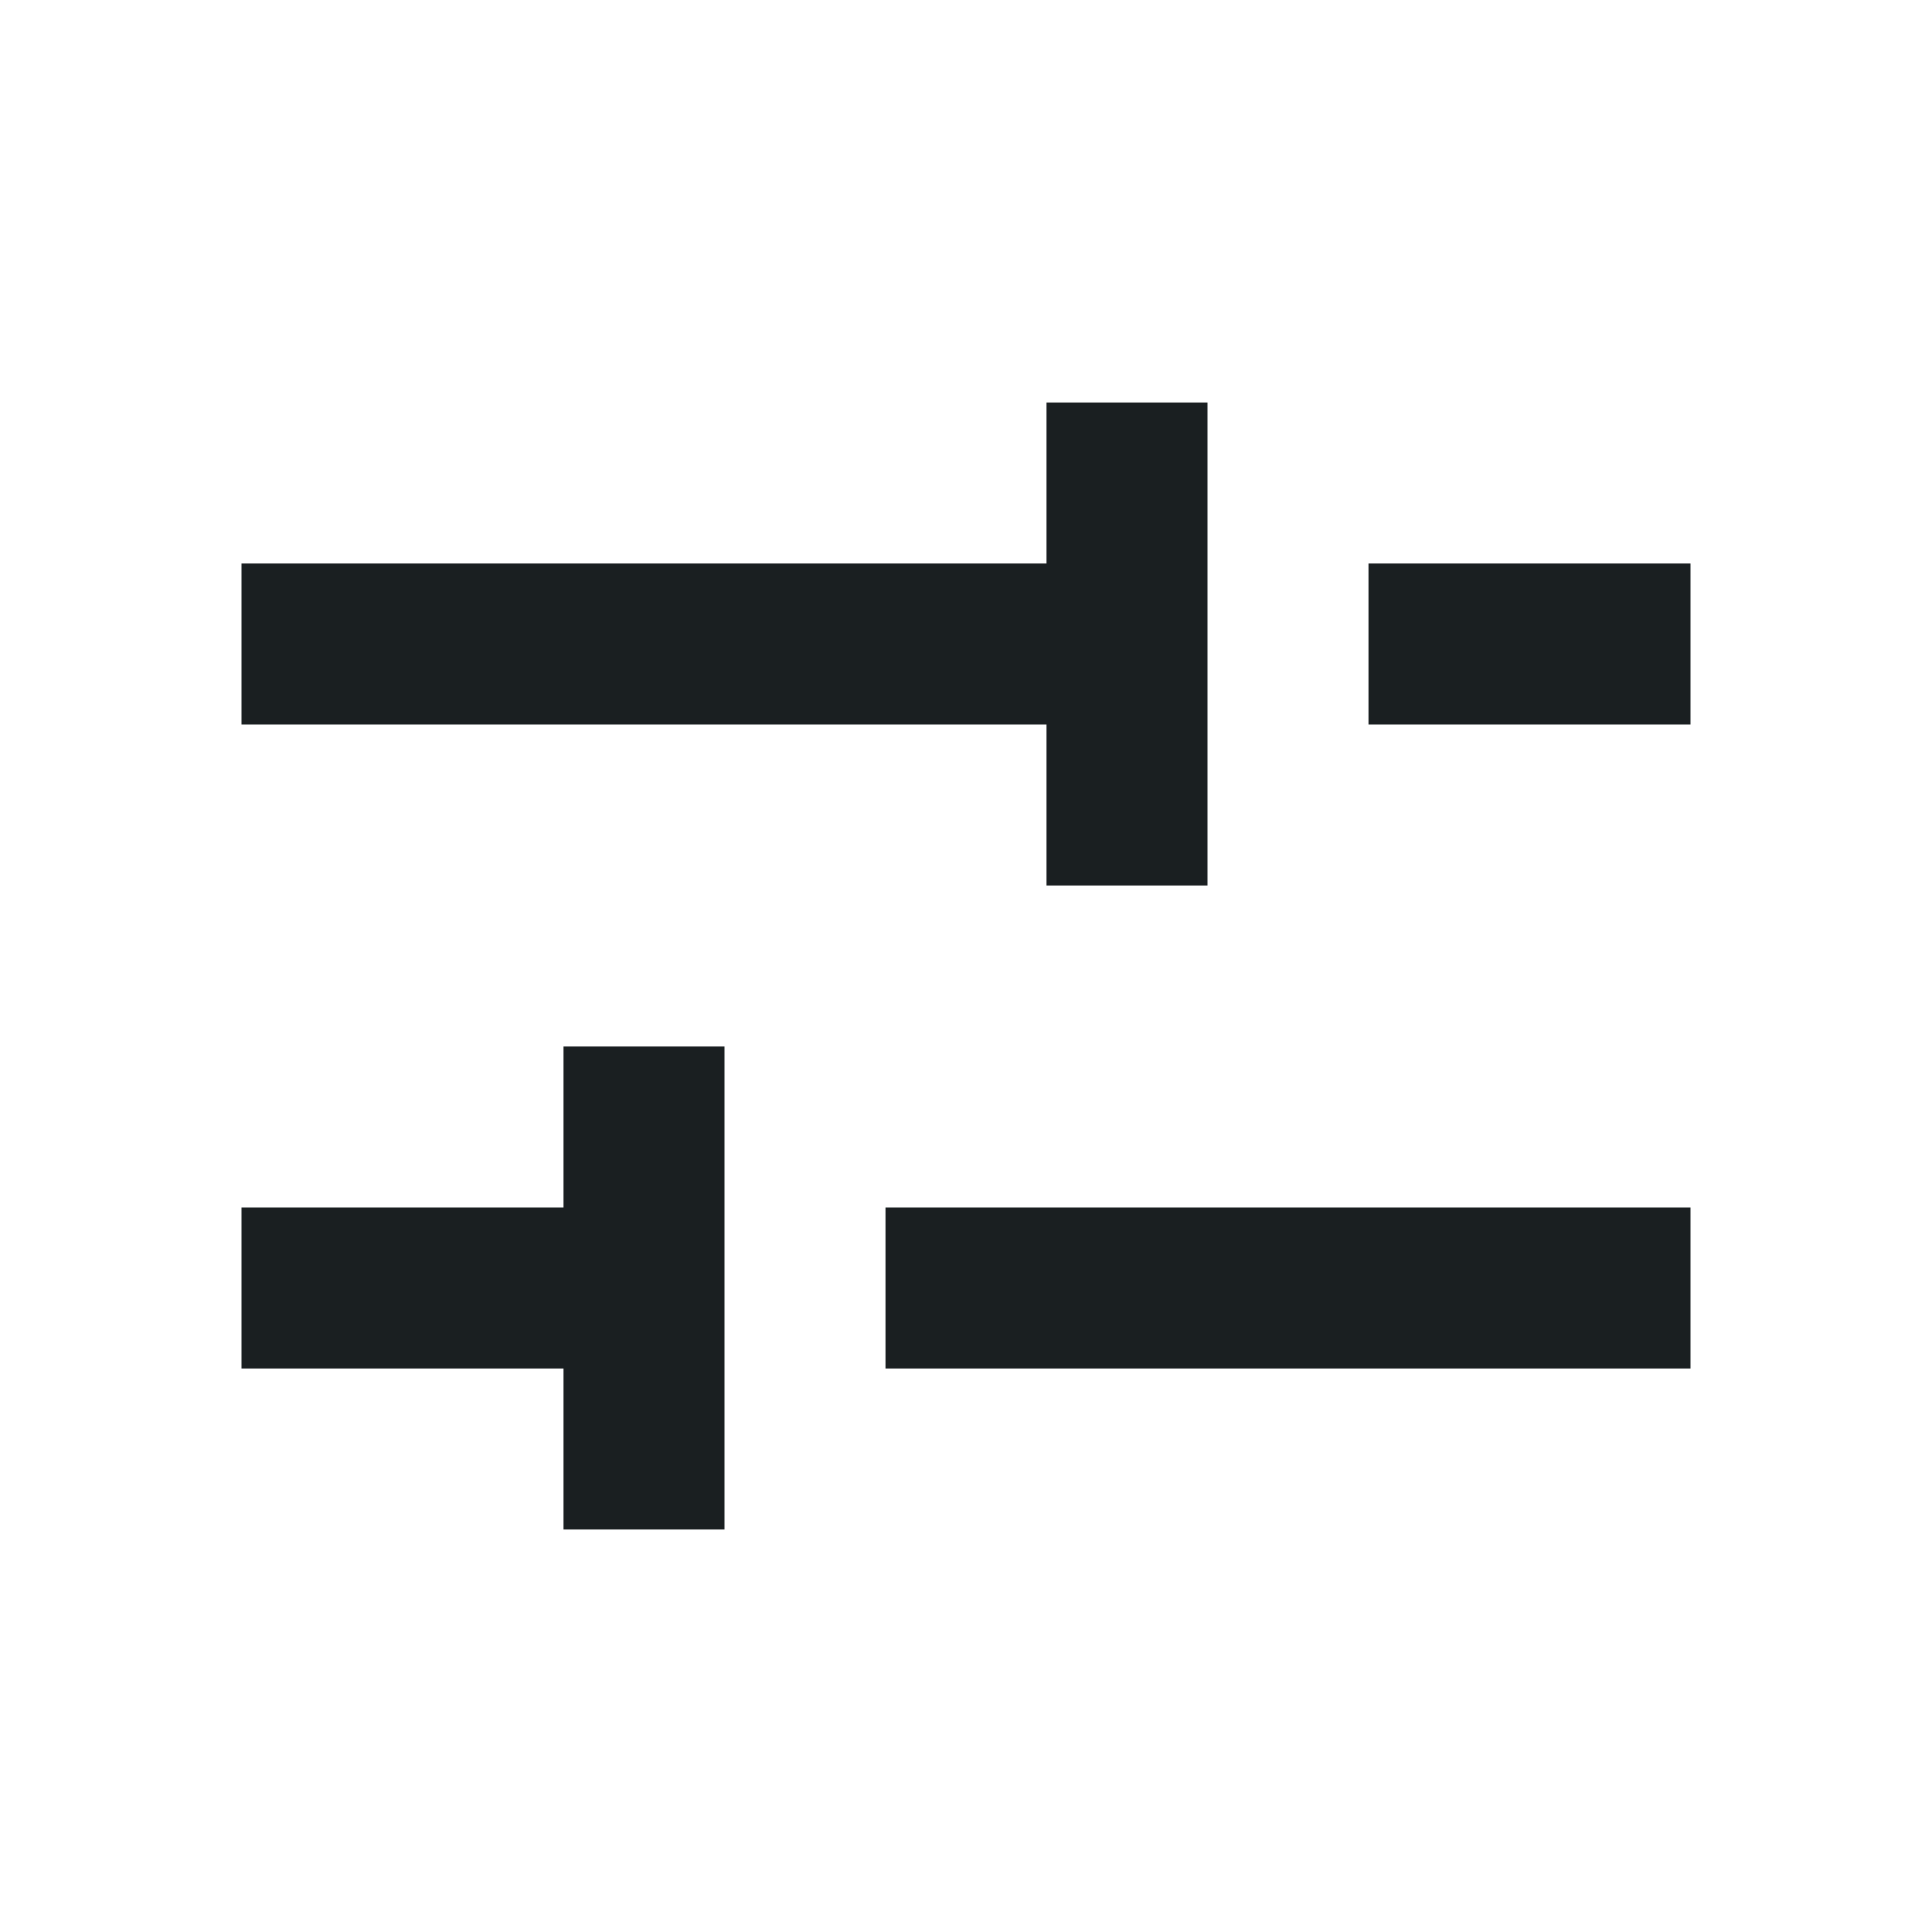 <svg width="24" height="24" viewBox="0 0 24 24" fill="none" xmlns="http://www.w3.org/2000/svg">
<path d="M11 15H21V17H11V15ZM17 7H21V9H17V7ZM15 11V5L13 5V7H3V9H13V11H15ZM9 19V13H7V15H3V17H7V19H9Z" fill="#1A1F21"/>
</svg>
